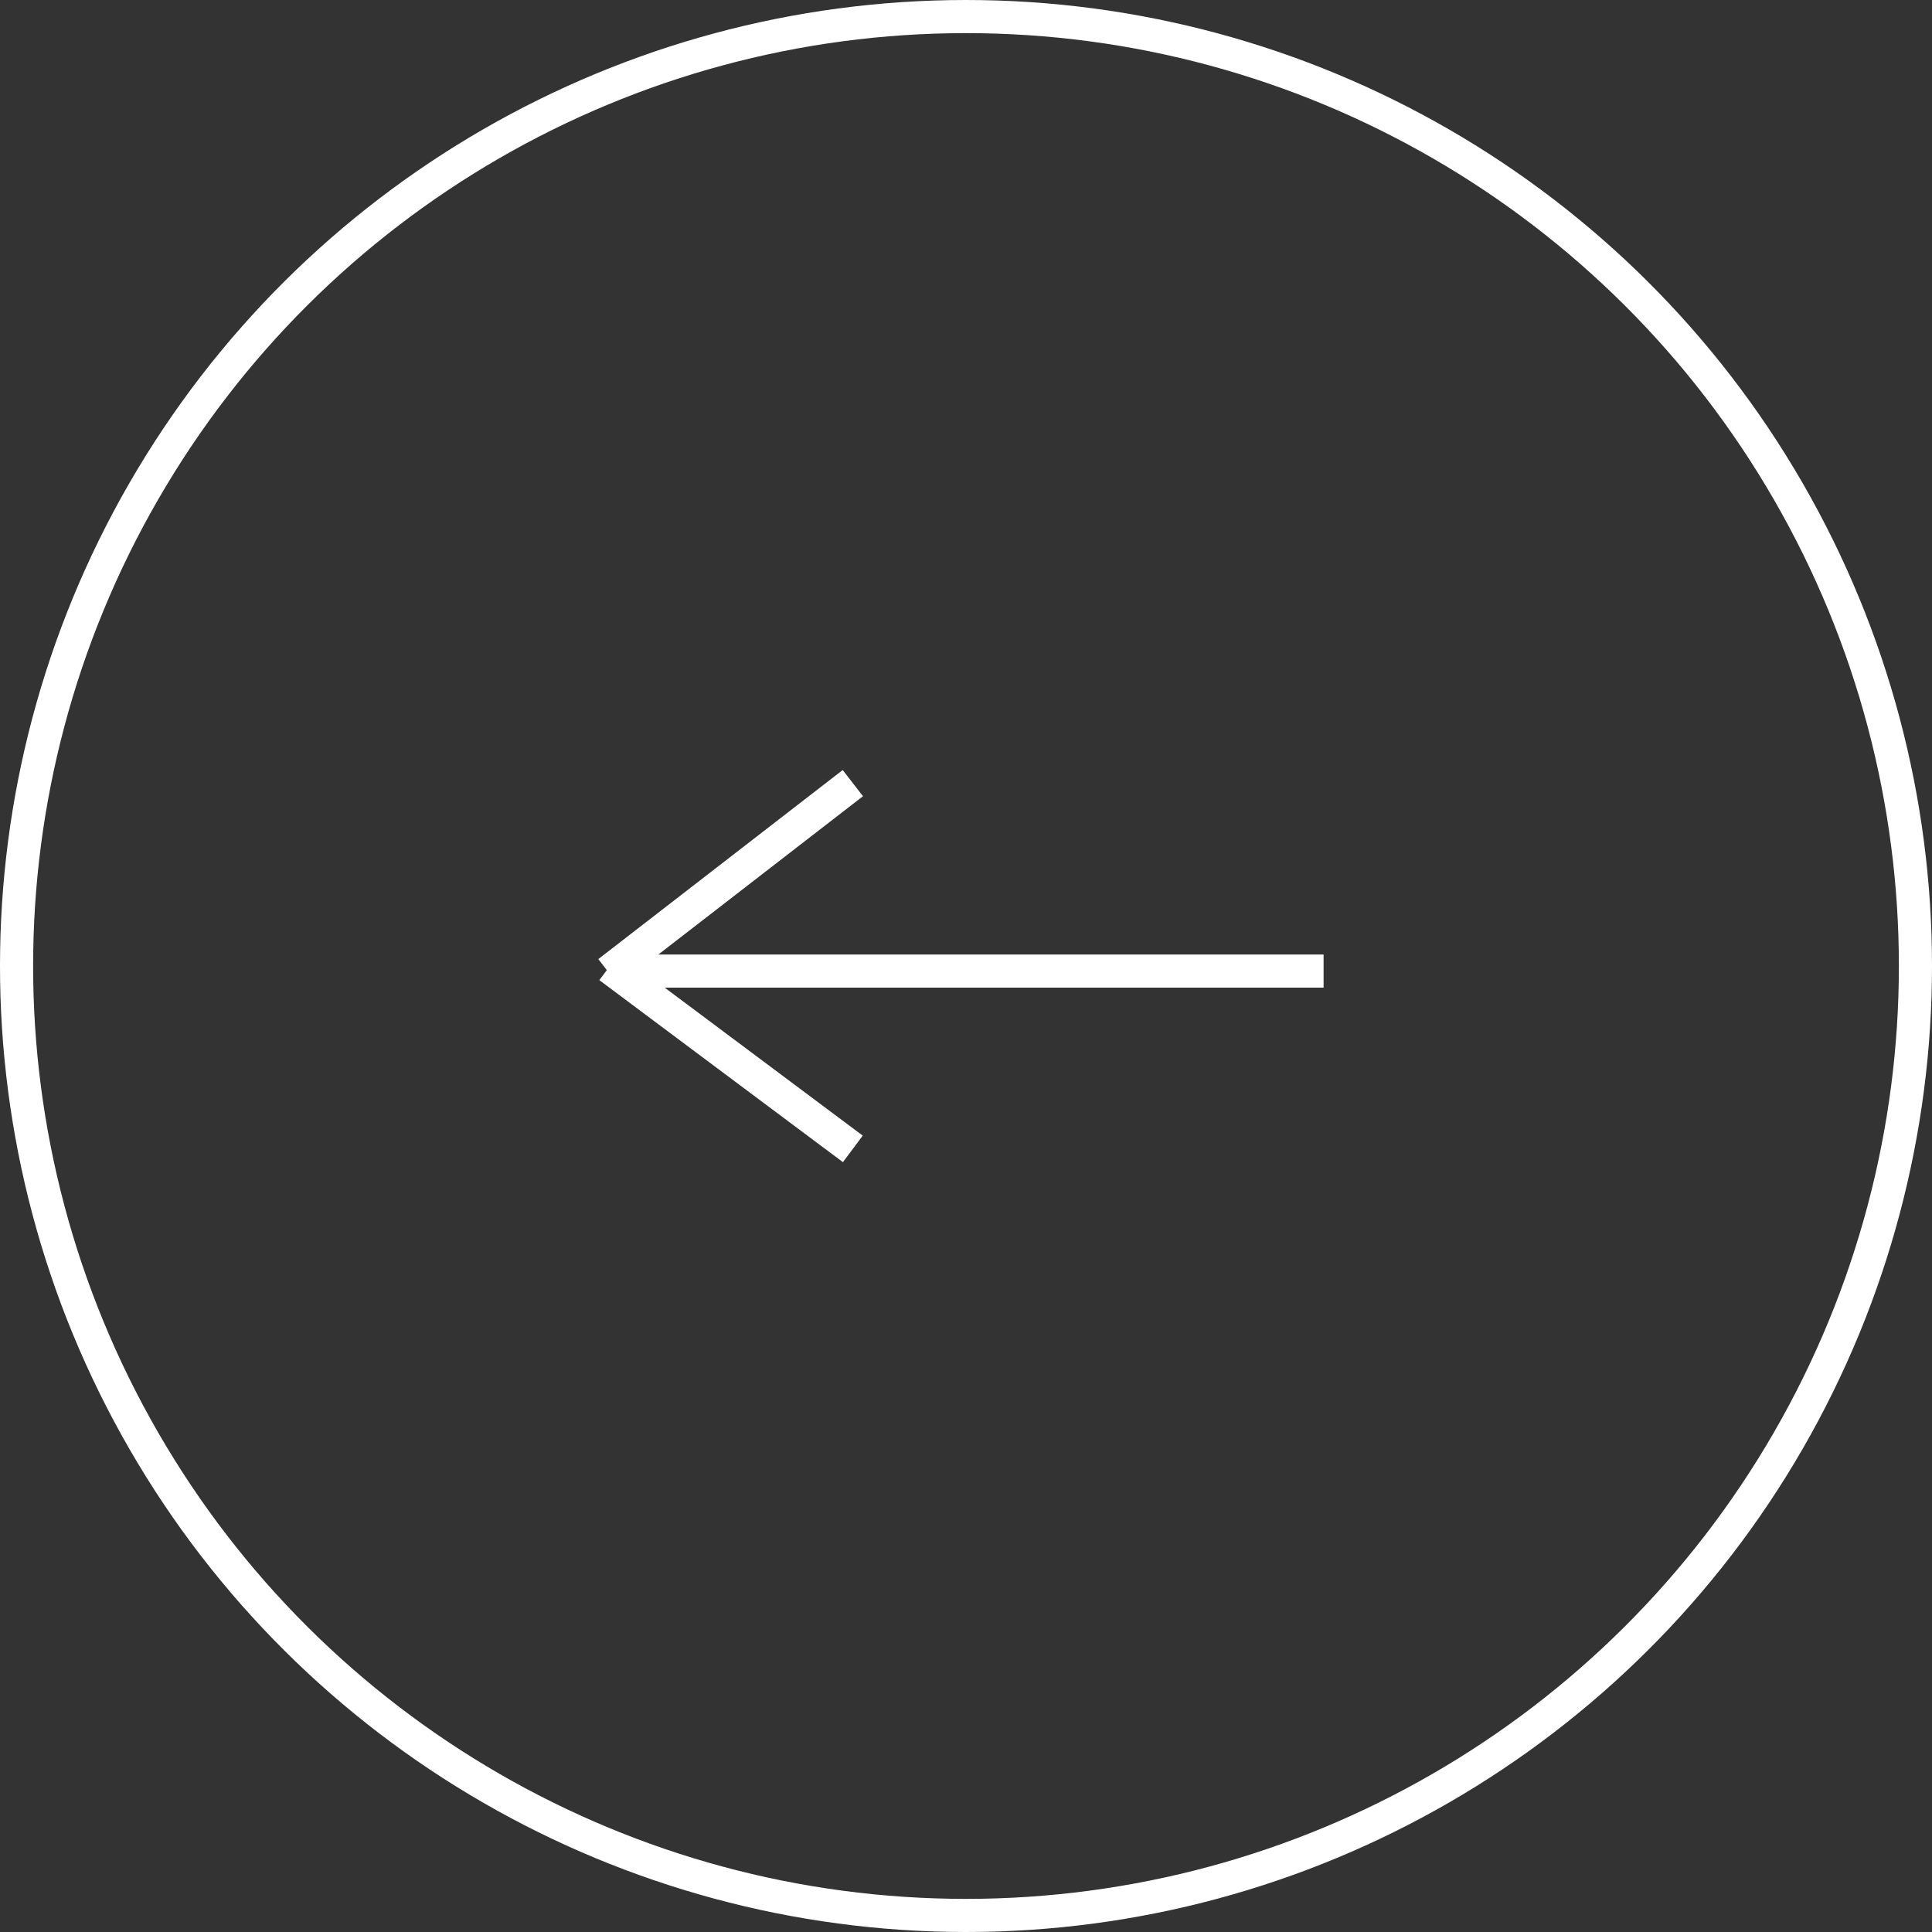 <svg xmlns="http://www.w3.org/2000/svg" width="175" height="175" viewBox="0 0 175 175"><rect x="0" y="0" width="175" height="175" fill="#333333" stroke="none"/><g id="Group_38" data-name="Group 38" transform="translate(1077 -814) rotate(90)"><g id="Ellipse_5" data-name="Ellipse 5" transform="translate(814 902)" fill="none" stroke="#fff" stroke-width="3"><circle cx="87.5" cy="87.5" r="87.5" stroke="none"></circle><circle cx="87.5" cy="87.5" r="86" fill="none"></circle></g><g id="Group_25" data-name="Group 25" transform="translate(884.935 957.11)"><line id="Line_38" data-name="Line 38" y2="64.617" transform="translate(17.024)" fill="none" stroke="#fff" stroke-width="3"></line><path id="Path_17" data-name="Path 17" d="M2739.123,1242.977l17.127,22.139" transform="translate(-2739.123 -1200.337)" fill="none" stroke="#fff" stroke-width="3"></path><path id="Path_18" data-name="Path 18" d="M2762.822,1242.977l-16.487,22.064" transform="translate(-2729.691 -1200.337)" fill="none" stroke="#fff" stroke-width="3"></path></g></g></svg>
